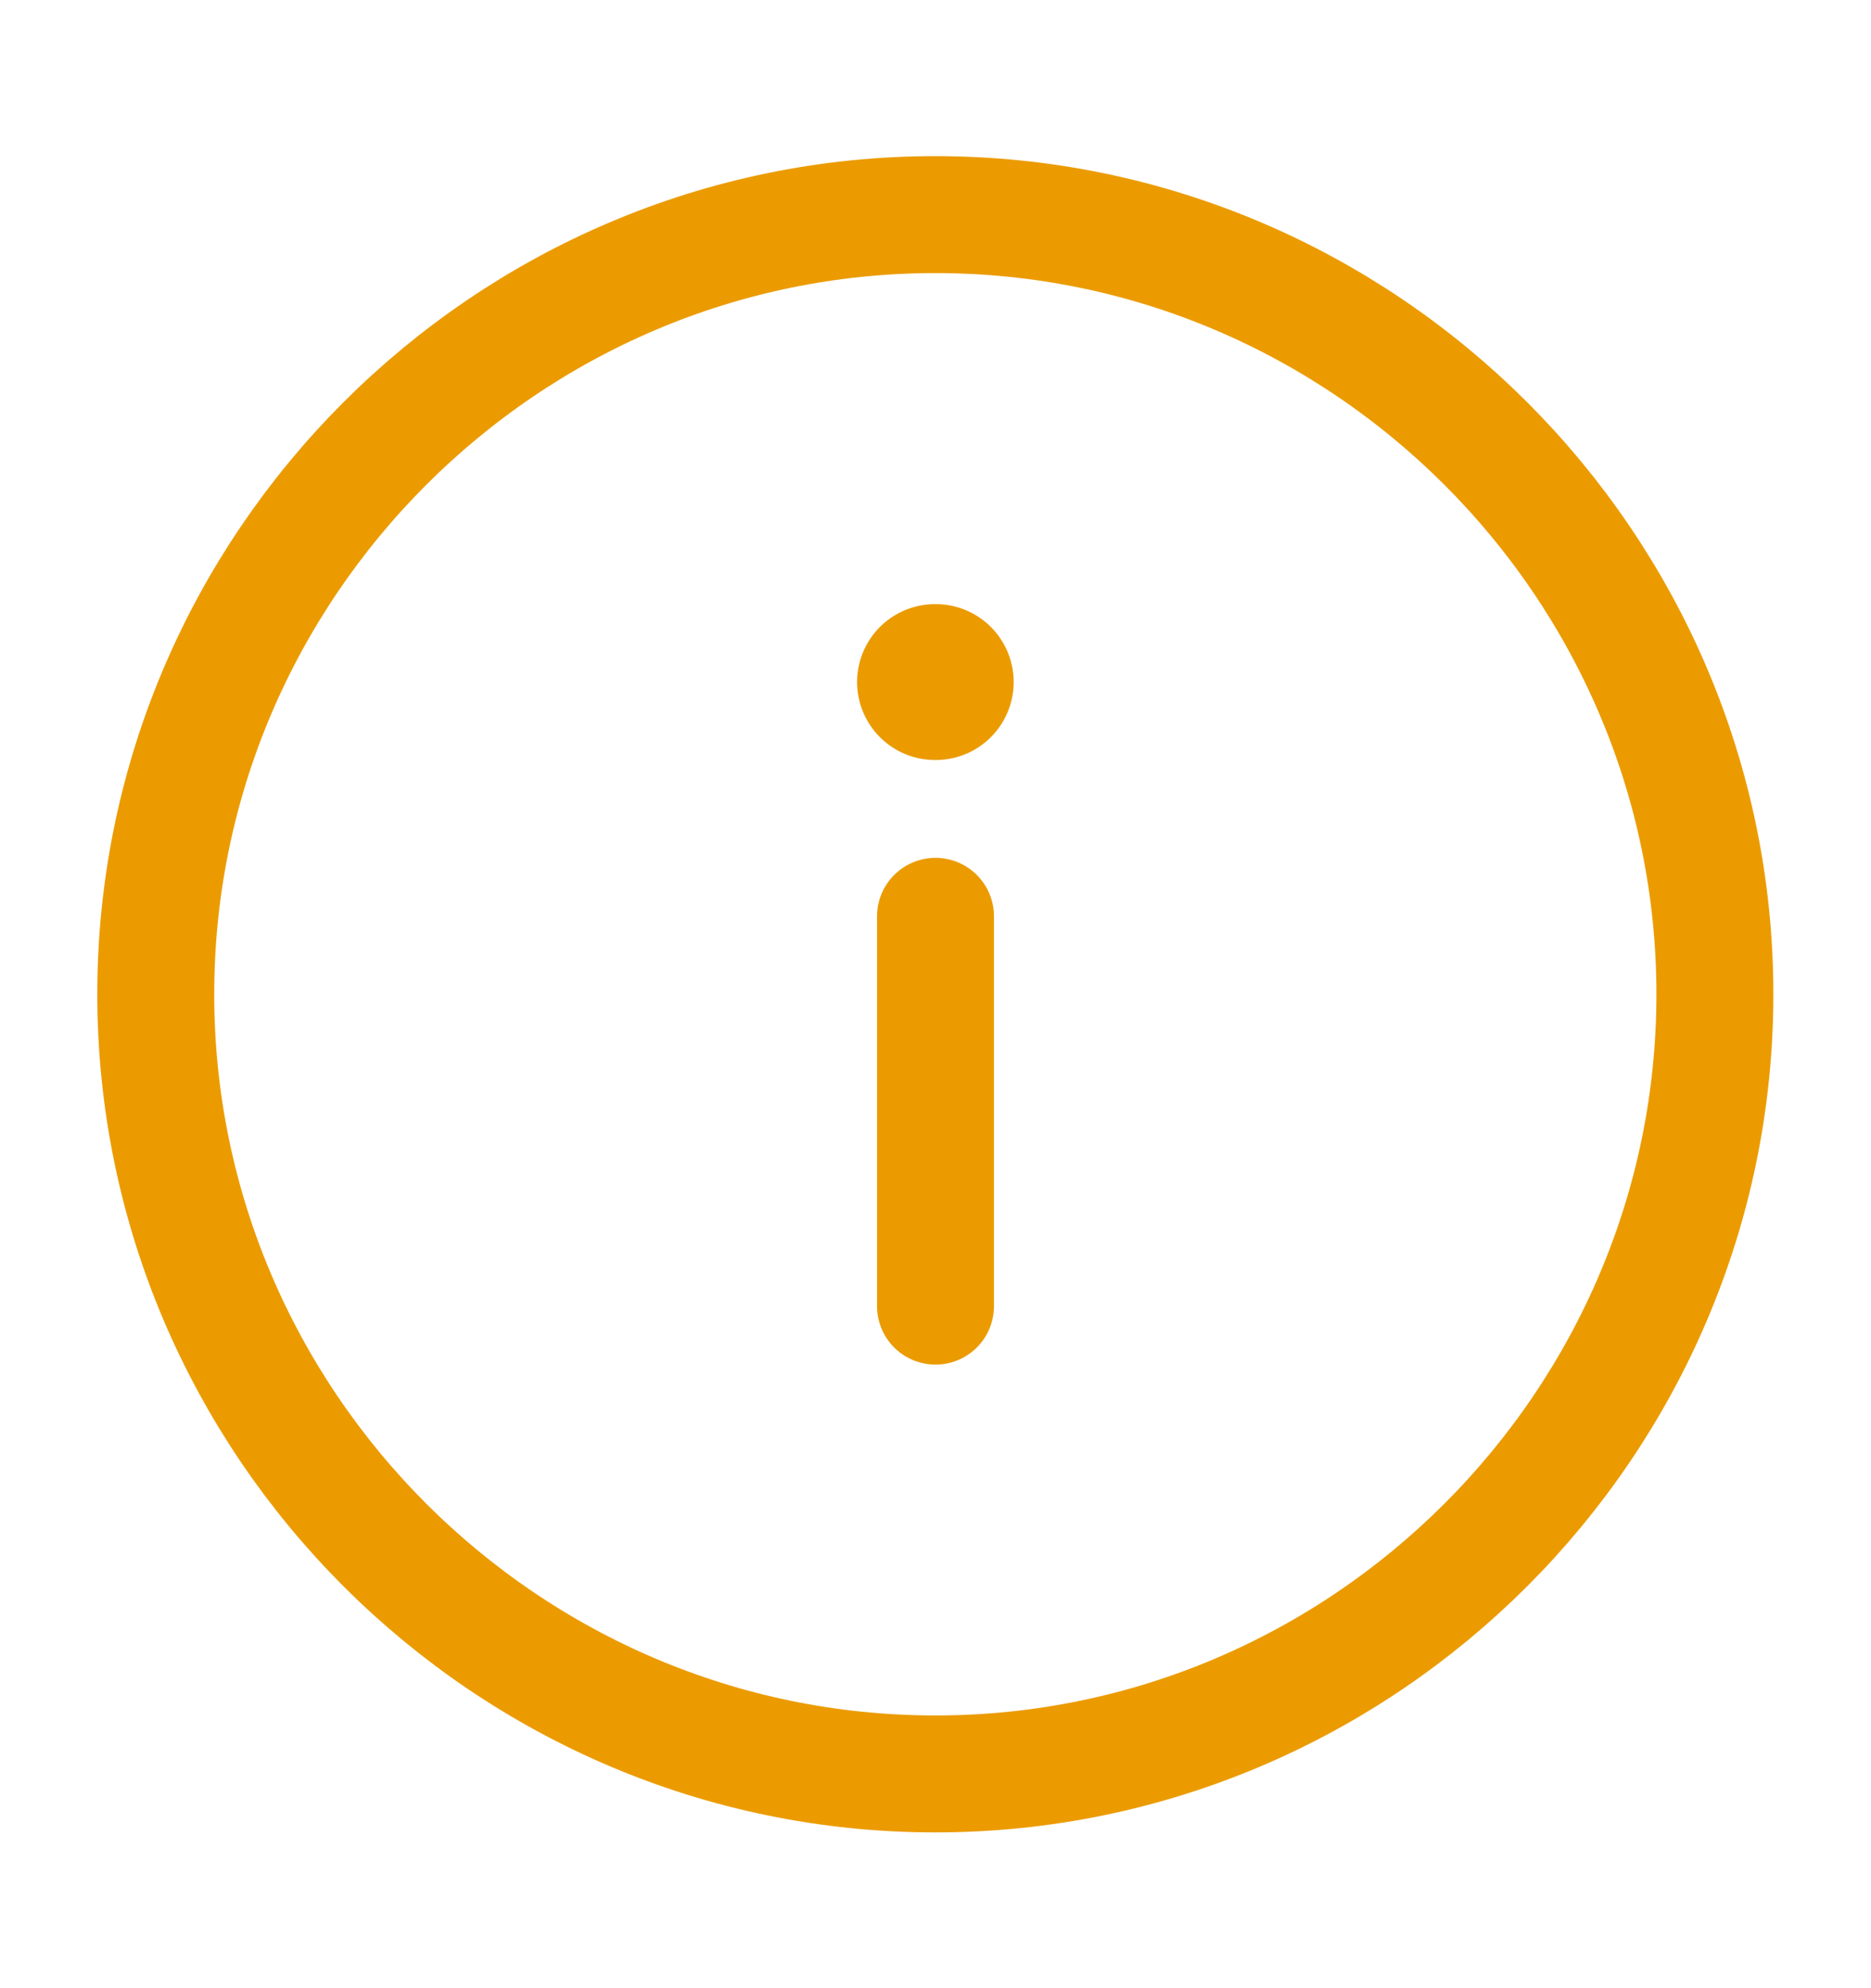<svg width="16" height="17" viewBox="0 0 16 17" fill="none" xmlns="http://www.w3.org/2000/svg">
<path d="M7.999 1.835C11.665 1.835 14.665 4.835 14.665 8.501C14.665 12.168 11.665 15.168 7.999 15.168C4.332 15.168 1.332 12.168 1.332 8.501C1.332 4.835 4.332 1.835 7.999 1.835Z" stroke="#EB9B00" stroke-linecap="round" stroke-linejoin="round"/>
<path d="M8 11.168V7.835" stroke="#EB9B00" stroke-linecap="round" stroke-linejoin="round"/>
<path d="M7.996 5.832H8.002" stroke="#EB9B00" stroke-width="1.333" stroke-linecap="round" stroke-linejoin="round"/>
</svg>
